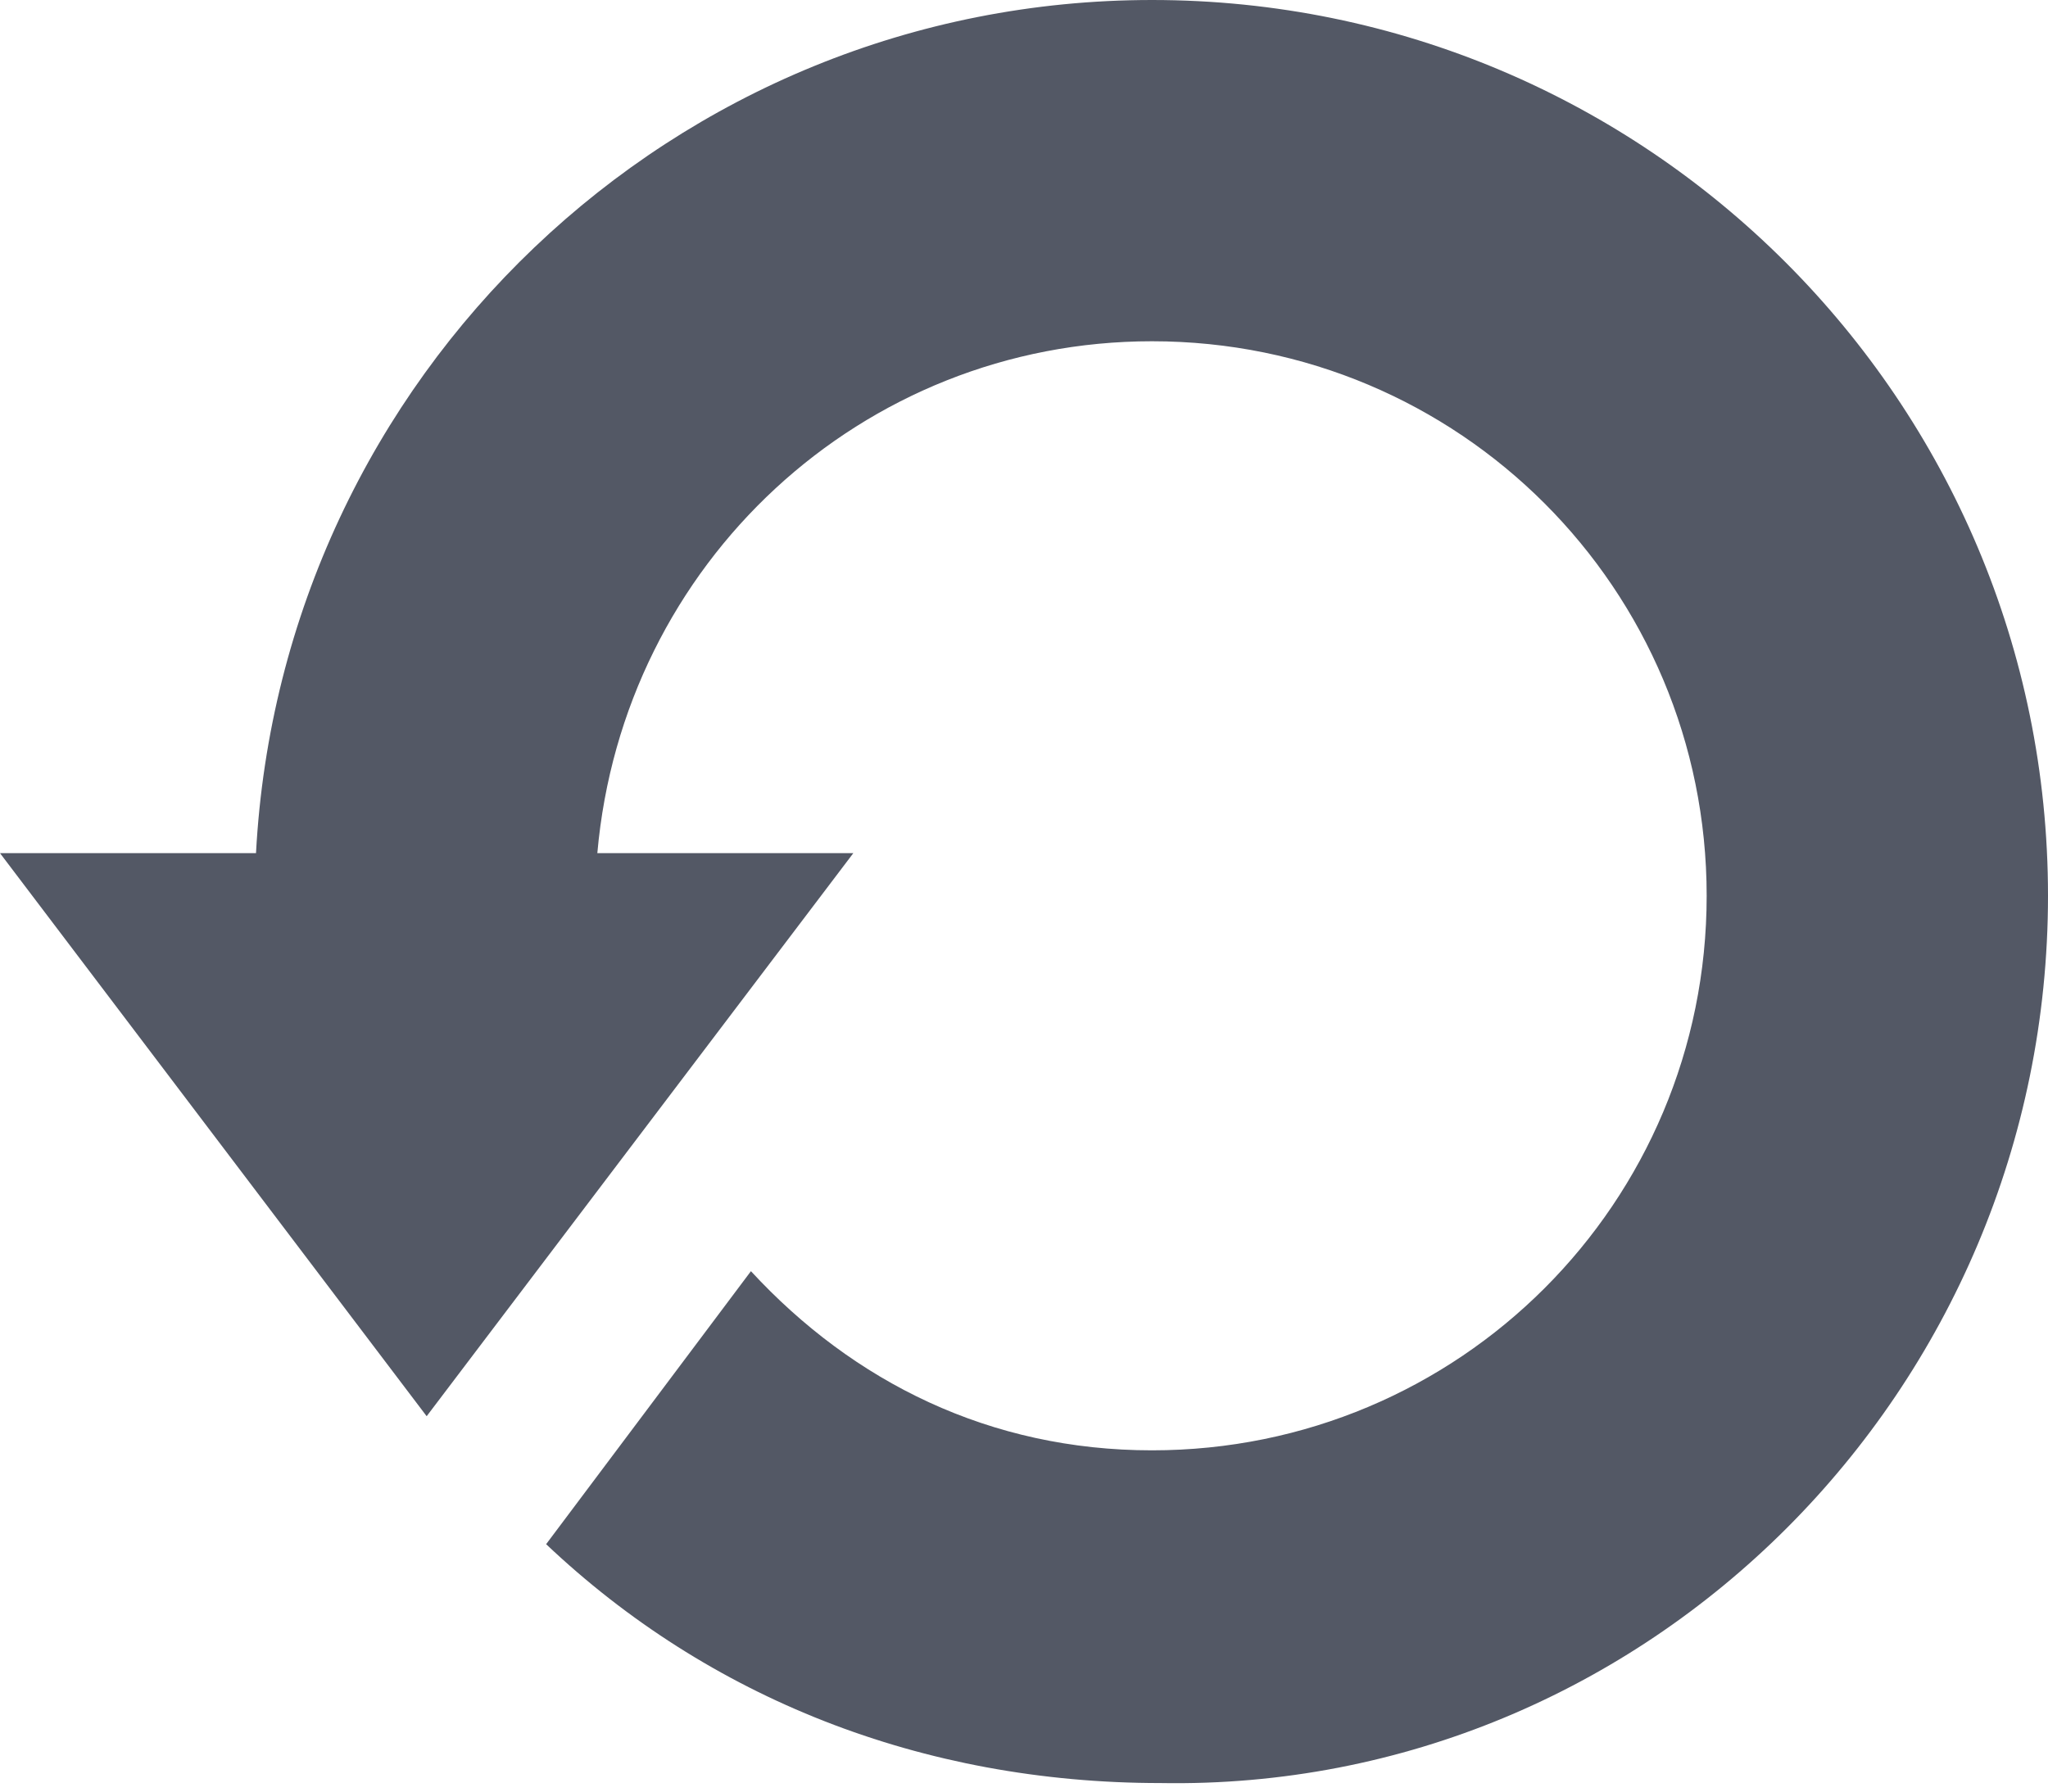 <?xml version="1.0" encoding="utf-8"?>
<svg version="1.1" id="Шар_1" xmlns="http://www.w3.org/2000/svg" xmlns:xlink="http://www.w3.org/1999/xlink" x="0px" y="0px"
	 viewBox="0 0 24 21" style="enable-background:new 0 0 24 21;" xml:space="preserve">
<style type="text/css">
	.st0{fill:#535865;}
</style>
<path class="st0" d="M13.5,0C7.9,0,3.3,4.4,3,10H0l5,6.6l5-6.6H7c0.3-3.4,3.1-6,6.5-6c3.6,0,6.5,2.9,6.5,6.5S17.1,17,13.5,17
	c-1.9,0-3.5-0.8-4.7-2.1l-2.4,3.2c1.9,1.8,4.4,2.8,7.2,2.8C19.3,21,24,16.3,24,10.5S19.3,0,13.5,0z"/>
</svg>
